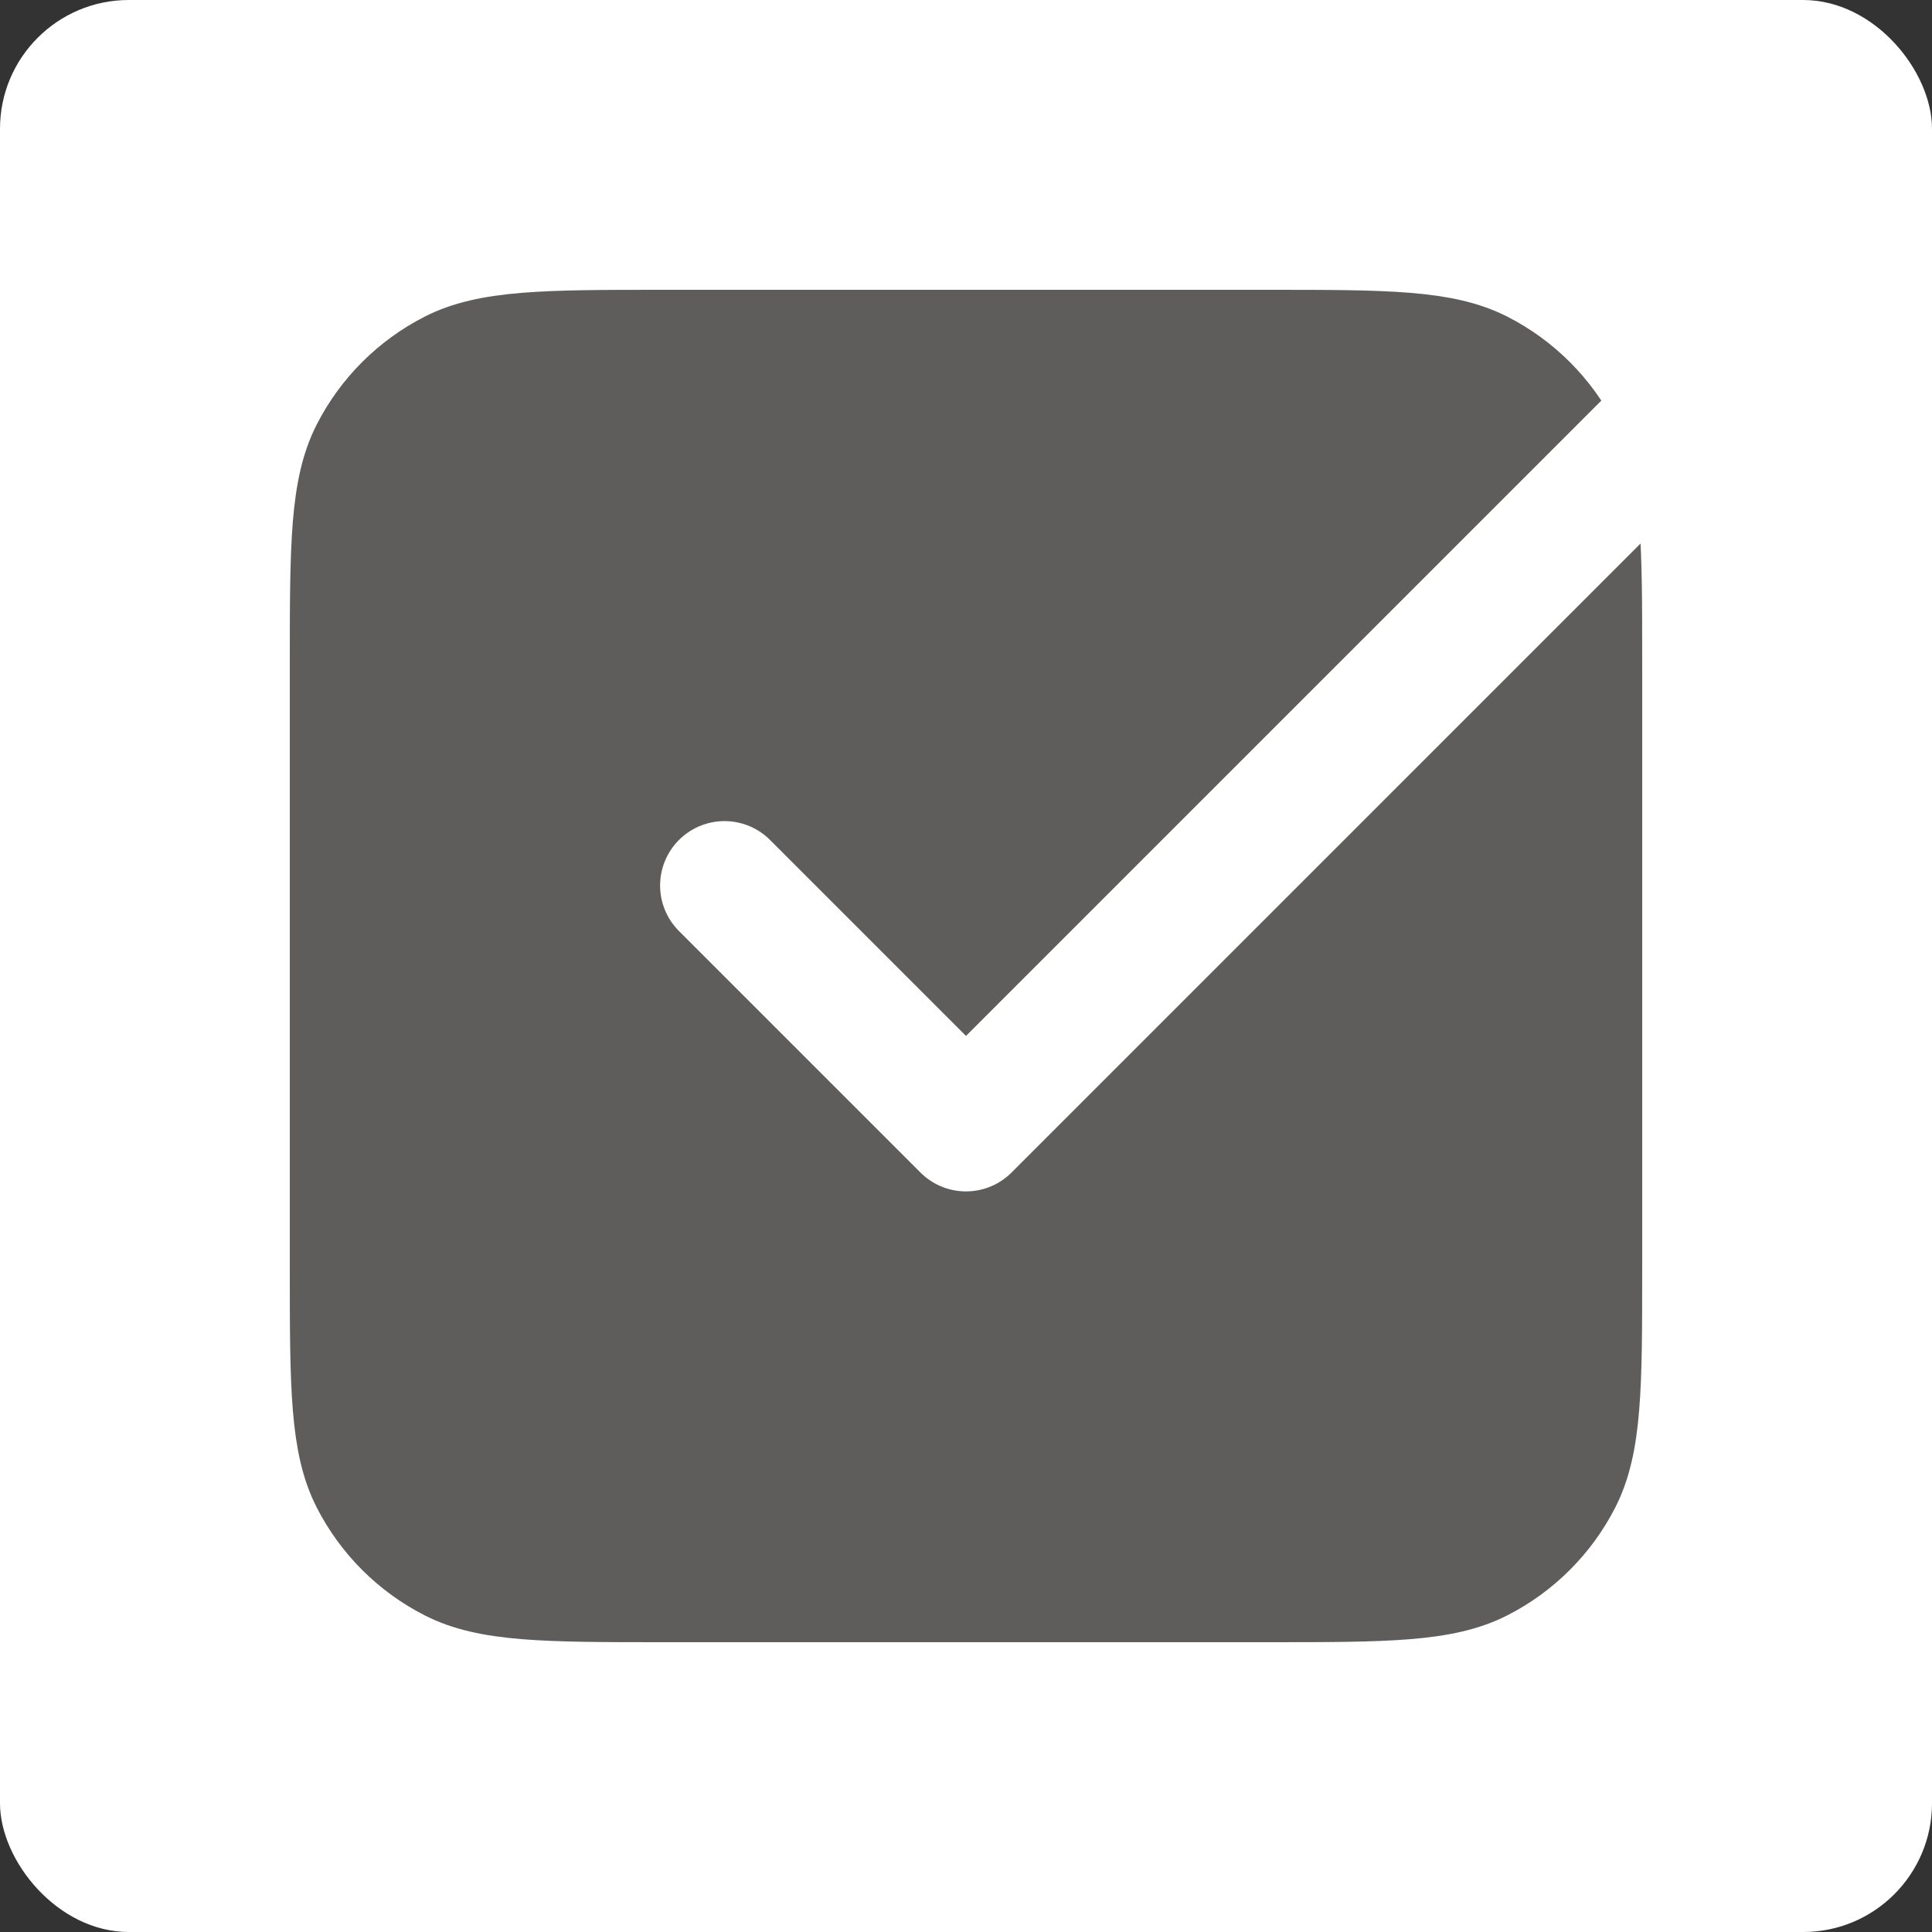 <svg width="30" height="30" viewBox="0 0 30 30" fill="none" xmlns="http://www.w3.org/2000/svg">
<rect x="0" y="0" width="30" height="30" fill="#333333" stroke="none"/>
<rect width="30" height="30" rx="2" fill="white"/>
<path d="M5 10.333C5 8.466 5 7.533 5.363 6.82C5.683 6.193 6.193 5.683 6.82 5.363C7.533 5 8.466 5 10.333 5H19.667C21.534 5 22.467 5 23.18 5.363C23.807 5.683 24.317 6.193 24.637 6.82C25 7.533 25 8.466 25 10.333V19.667C25 21.534 25 22.467 24.637 23.18C24.317 23.807 23.807 24.317 23.18 24.637C22.467 25 21.534 25 19.667 25H10.333C8.466 25 7.533 25 6.82 24.637C6.193 24.317 5.683 23.807 5.363 23.18C5 22.467 5 21.534 5 19.667V10.333Z" fill="#5F5C5C" stroke="#5F5C5C" stroke-linecap="round" stroke-linejoin="round"/>
<path d="M11.25 13.75L15 17.5L27.5 5" stroke="white" stroke-width="2" stroke-linecap="round" stroke-linejoin="round"/>
</svg>
